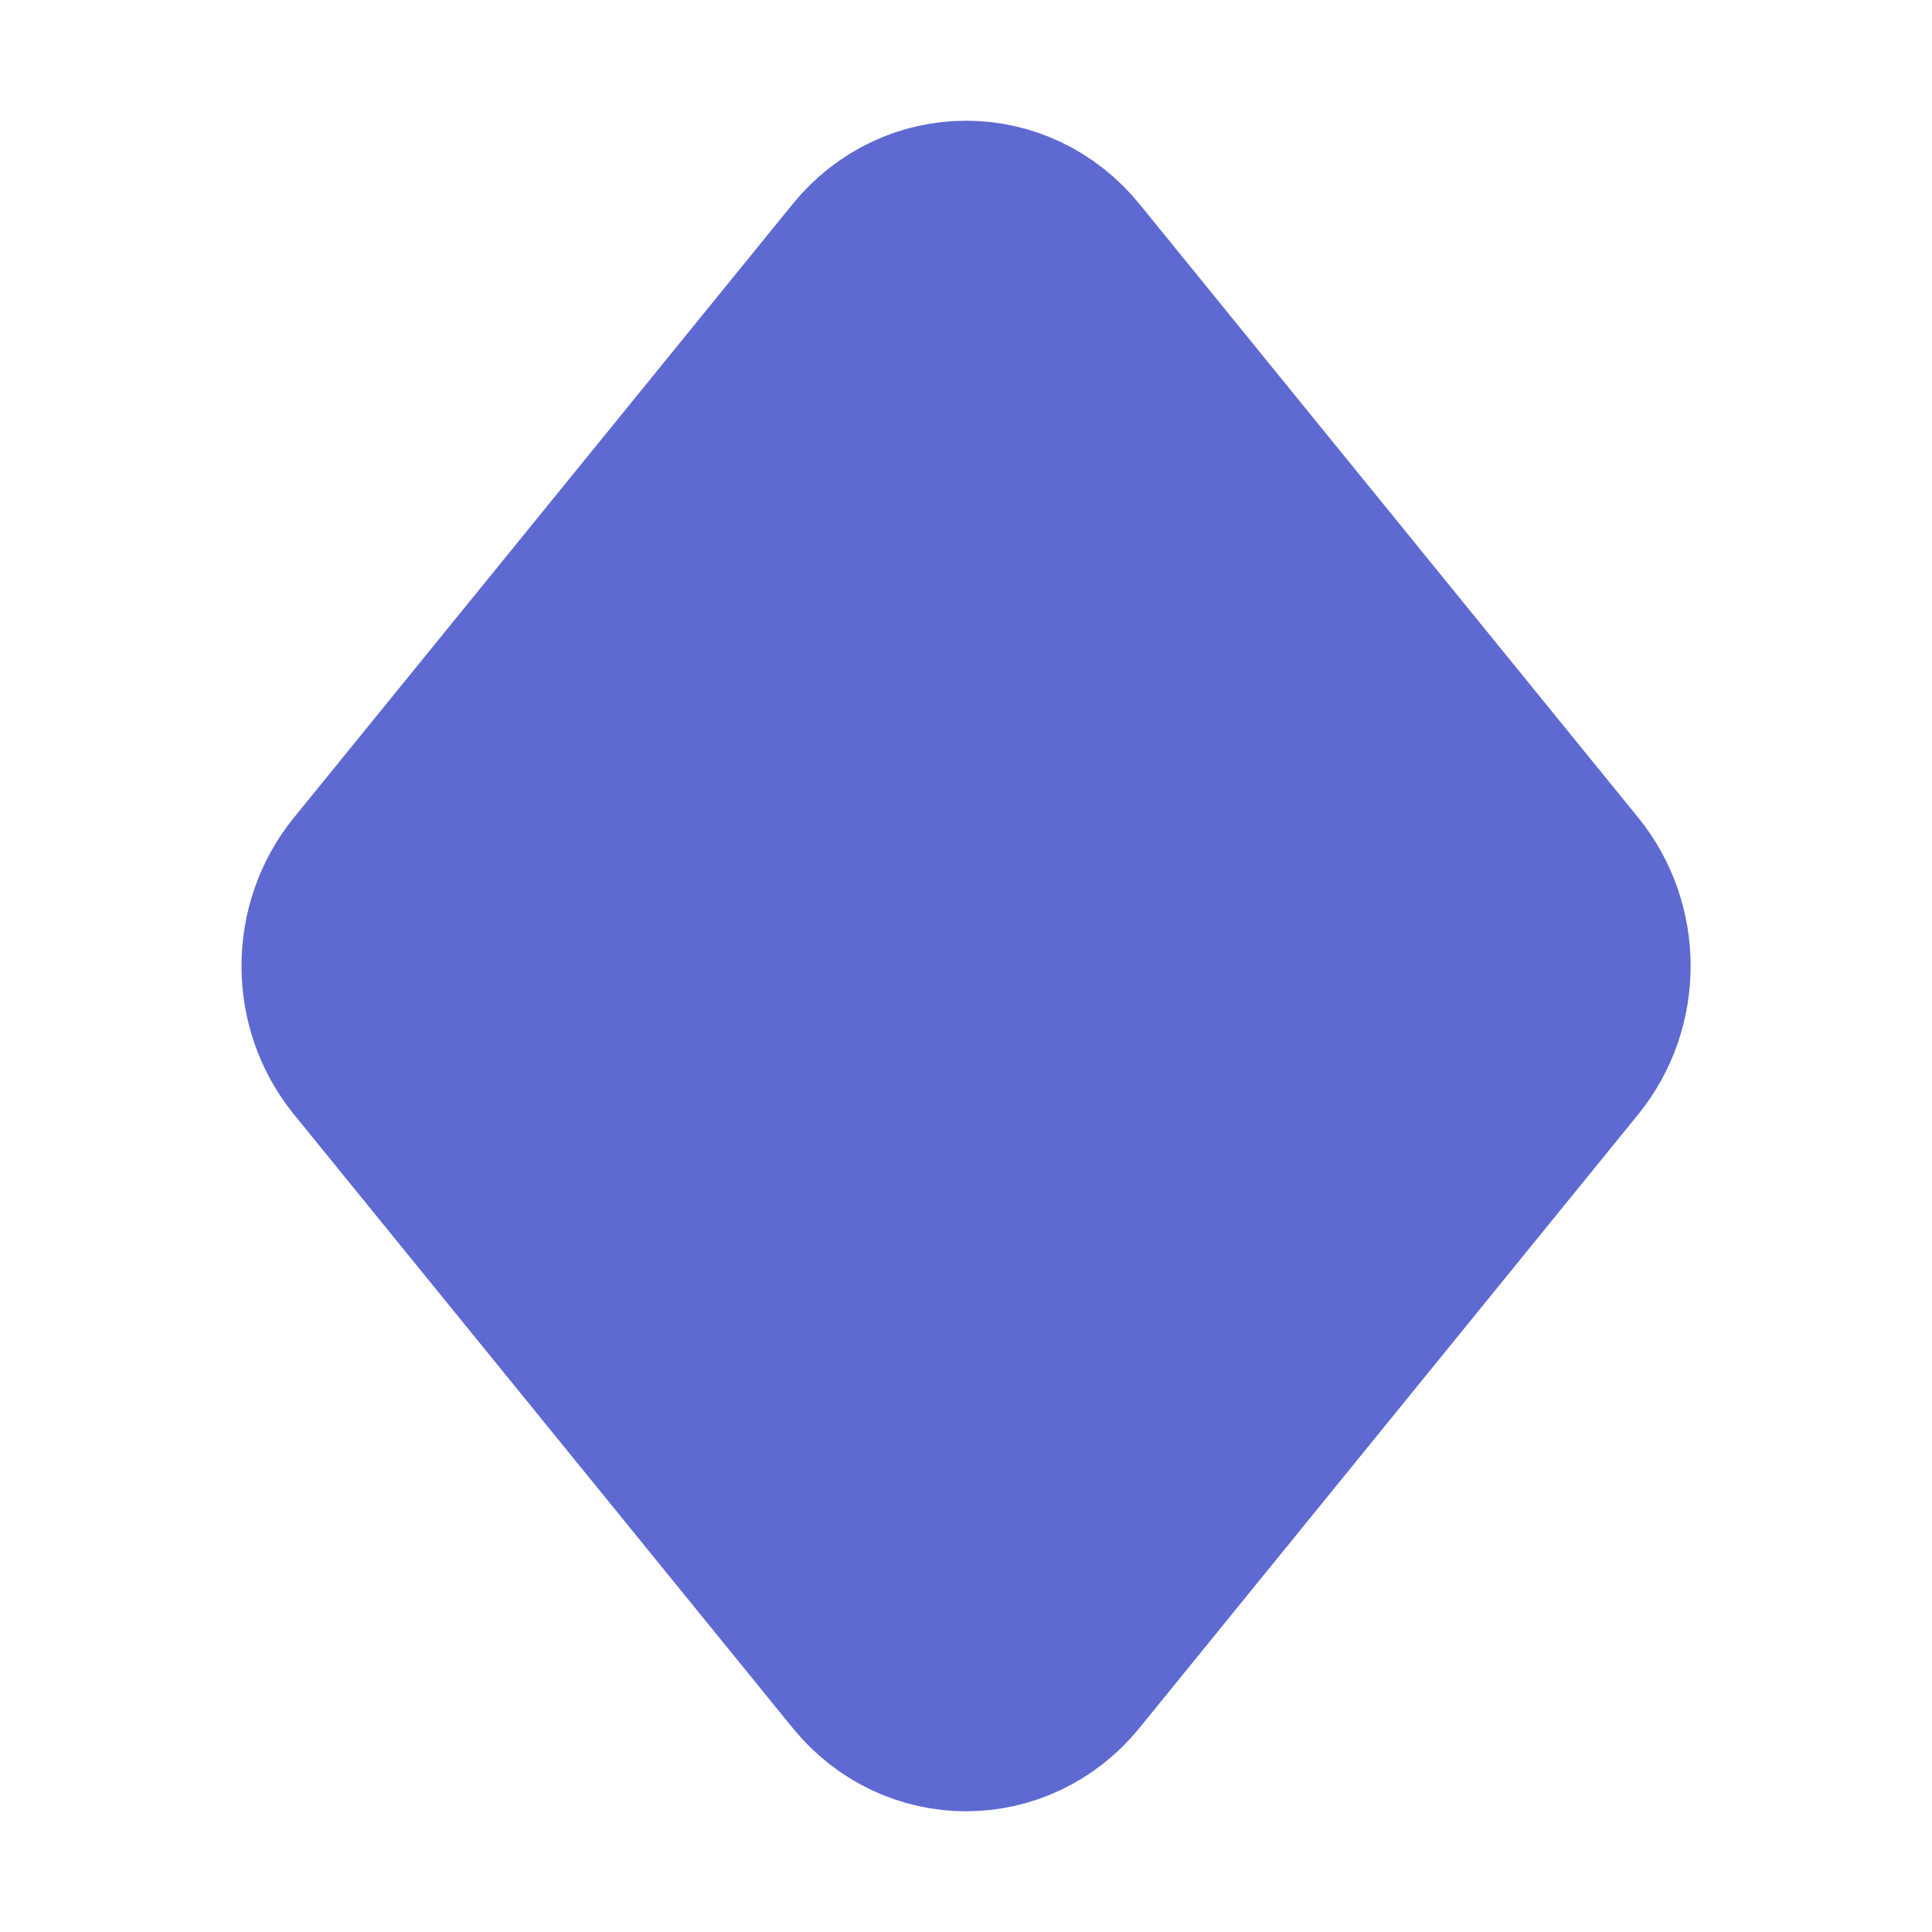 <svg fill="none" height="16" viewBox="0 0 16 16" width="16" xmlns="http://www.w3.org/2000/svg"><path d="m7.341 2.32c.347-.427.972-.427 1.319 0l4.131 5.082c.28.344.28.852 0 1.196l-4.131 5.082c-.347.427-.972.427-1.319 0l-4.131-5.082c-.28-.344-.28-.852 0-1.196z" fill="#5e69d1" stroke="#5e69d1" stroke-linejoin="round" stroke-width="2"/></svg>